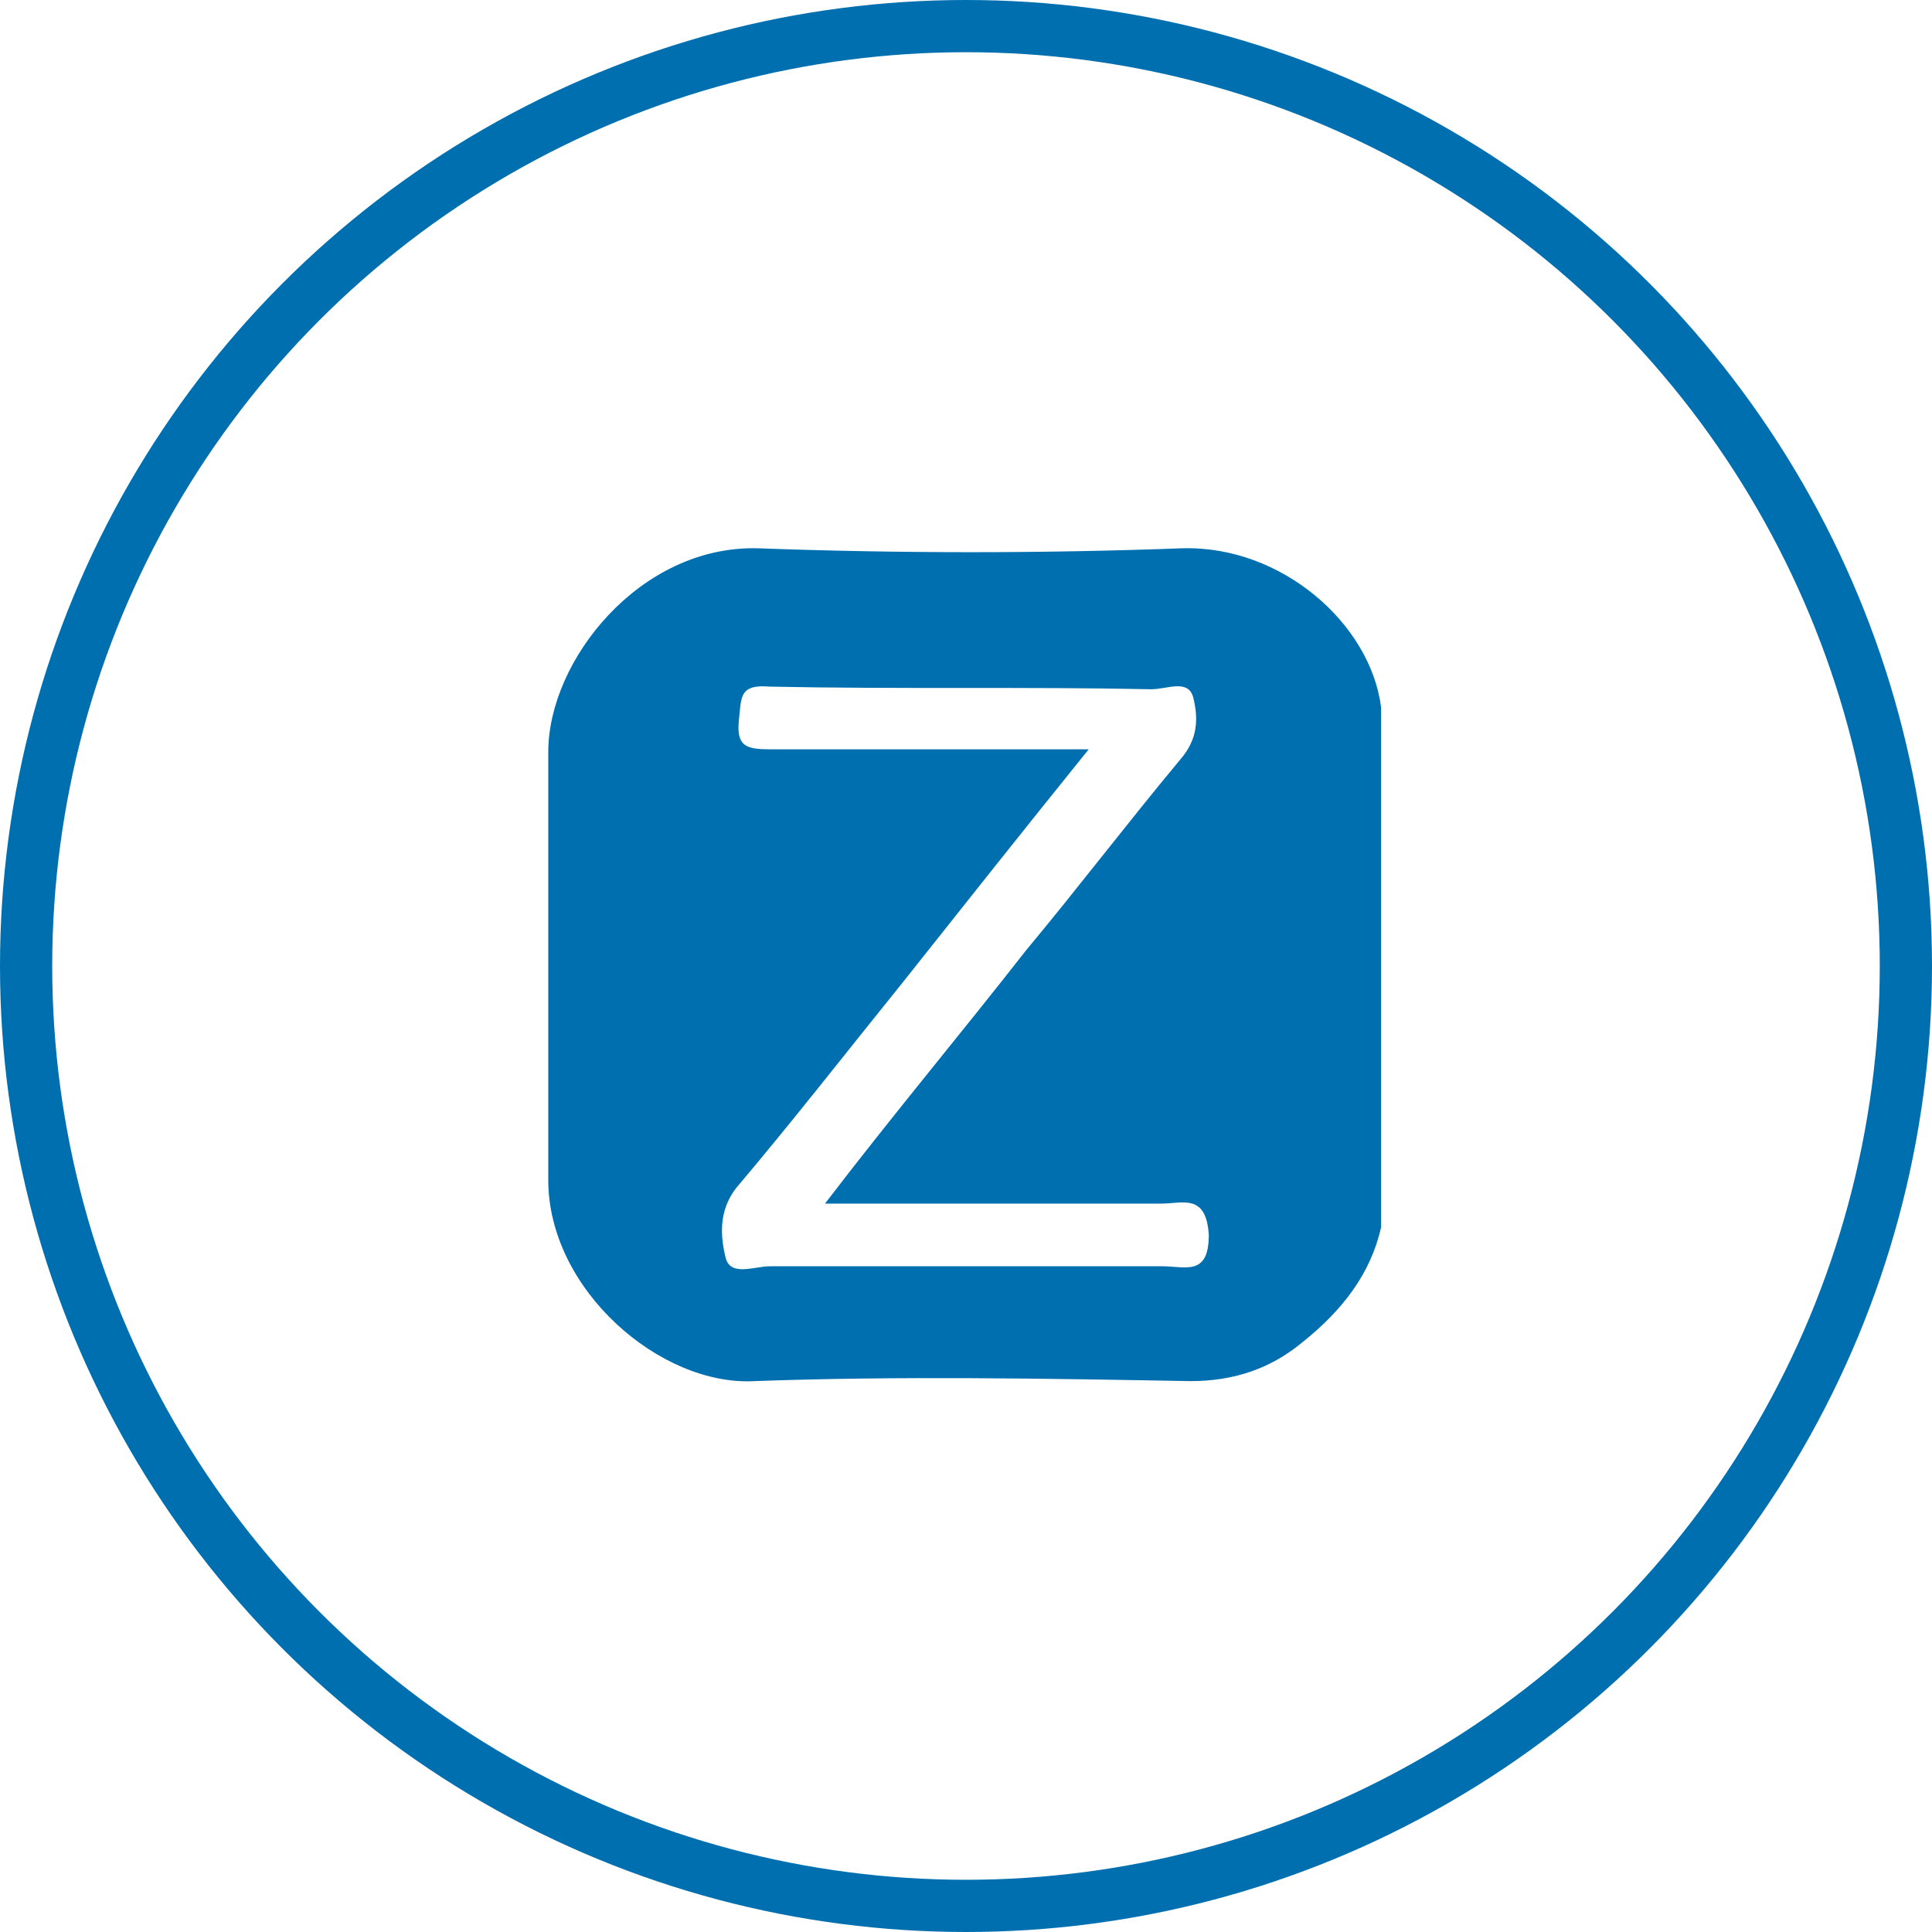 <?xml version="1.0" encoding="utf-8"?>
<!-- Generator: Adobe Illustrator 21.0.2, SVG Export Plug-In . SVG Version: 6.00 Build 0)  -->
<svg version="1.1" id="Layer_1" xmlns="http://www.w3.org/2000/svg" xmlns:xlink="http://www.w3.org/1999/xlink" x="0px" y="0px"
	 viewBox="0 0 74 74" style="enable-background:new 0 0 74 74;" xml:space="preserve">
<style type="text/css">
	.st0{fill:none;stroke:#006FAF;stroke-width:2;stroke-miterlimit:10;}
	.st1{fill:#006FAF;}
</style>
<title>Cloud &amp;amp; Infrastructure Services</title>
<circle class="st0" cx="37" cy="37" r="36"/>
<path class="st1" d="M45.3,21c-5.4,0.2-10.8,0.2-16.3,0c-4.5-0.1-8,4.3-8,7.8c0,5.5,0,10.9,0,16.4c0,4.2,4.3,7.9,7.9,7.7
	c5.5-0.2,11.1-0.1,16.7,0c1.7,0,3.1-0.5,4.3-1.5c1.5-1.2,2.6-2.6,3-4.4c0-6.6,0-13.3,0-19.9C52.5,23.9,49.1,20.9,45.3,21z
	 M44.5,48.5c-5,0-10,0-15,0c-0.6,0-1.5,0.4-1.7-0.3c-0.2-0.8-0.3-1.8,0.4-2.7c2.2-2.6,4.3-5.3,6.4-7.9c2.3-2.9,4.6-5.8,7.1-8.9
	c-4.3,0-8.2,0-12.2,0c-0.9,0-1.3-0.1-1.2-1.1c0.1-0.9,0-1.4,1.2-1.3c4.9,0.1,9.8,0,14.6,0.1c0.6,0,1.4-0.4,1.6,0.3
	c0.2,0.8,0.2,1.6-0.5,2.4c-2,2.4-3.9,4.9-5.9,7.3c-2.5,3.2-5.1,6.3-7.7,9.7c2.5,0,4.8,0,7,0c2,0,3.9,0,5.9,0c0.8,0,1.7-0.4,1.8,1.2
	C46.3,48.9,45.4,48.5,44.5,48.5z"/>
</svg>
